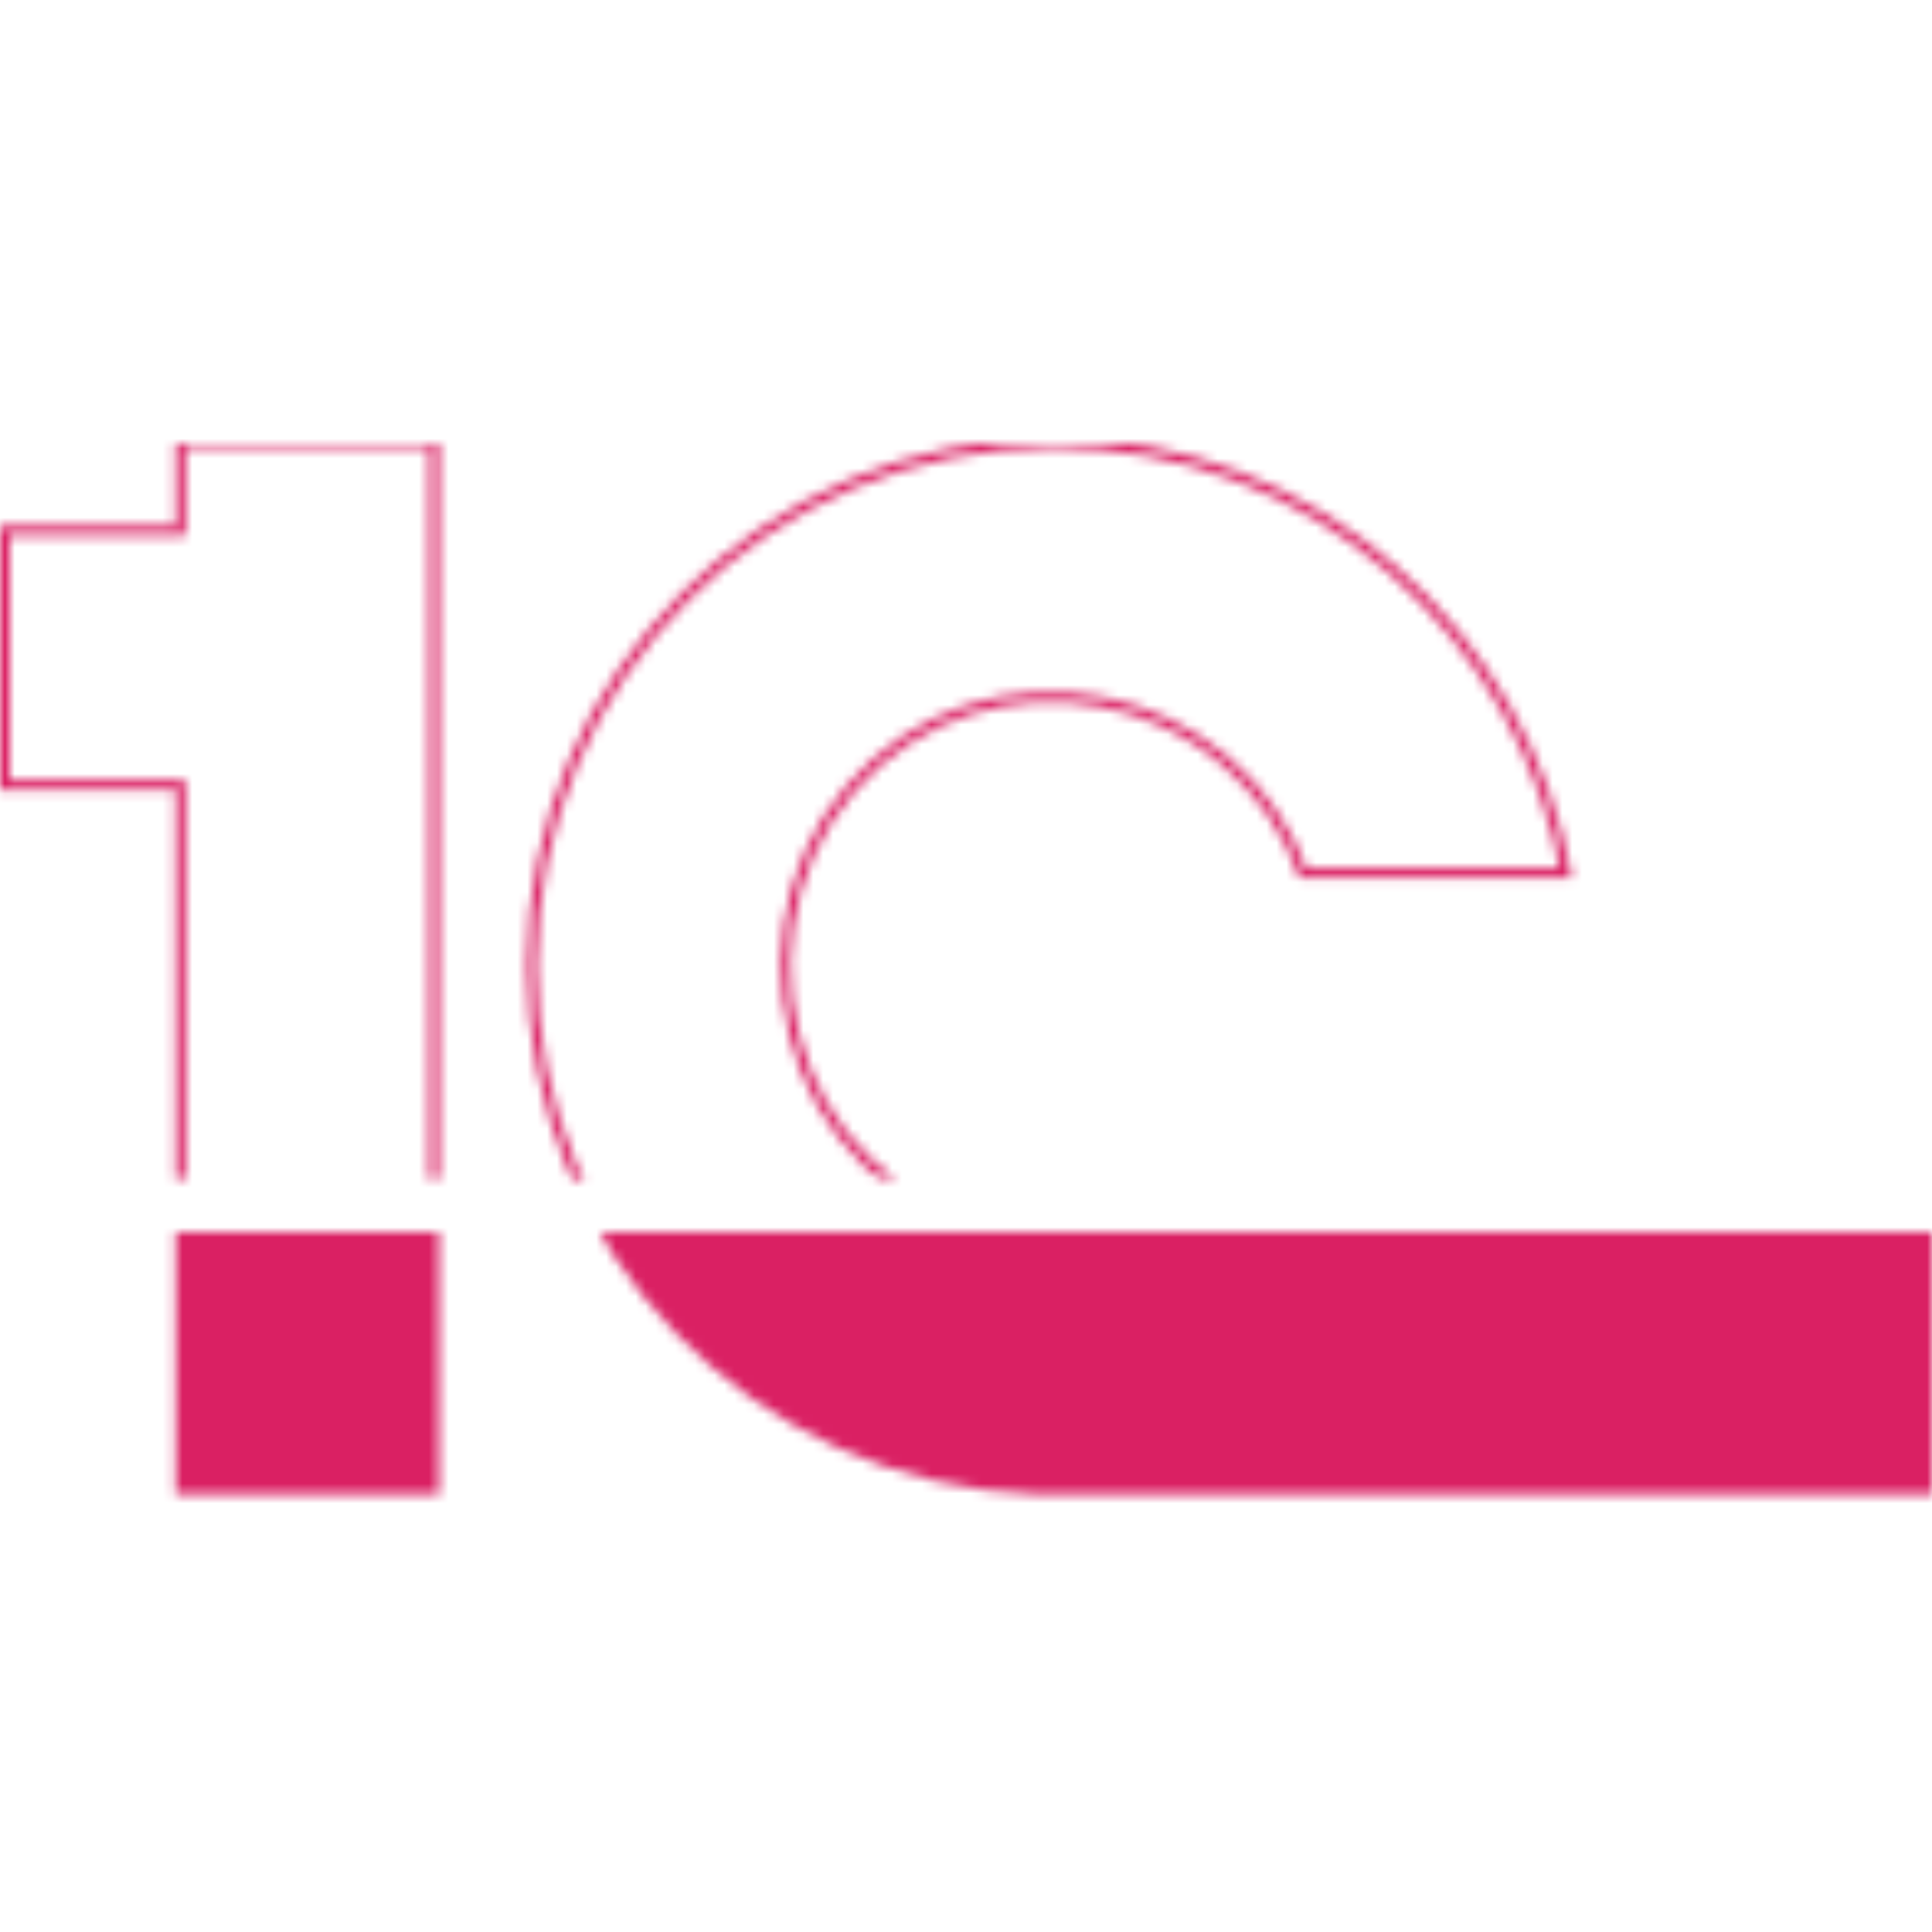 <svg width="196" height="196" viewBox="0 0 196 196" fill="none" xmlns="http://www.w3.org/2000/svg">
<mask id="mask0_1879_9816" style="mask-type:alpha" maskUnits="userSpaceOnUse" x="0" y="44" width="196" height="108">
<mask id="path-1-inside-1_1879_9816" fill="white">
<path d="M44.546 44.406V151.594H17.818V80.135H0V53.338H17.818V44.406H44.546ZM131.854 89.068H159.473C155.018 64.057 133.636 44.406 106.909 44.406C77.509 44.406 53.454 68.523 53.454 98C53.454 126.879 76.544 150.643 105.127 151.594H196V124.797H106.909C81.539 124.227 73.097 96.236 86.592 80.412C99.946 64.865 125.191 69.793 131.924 89.261"/>
</mask>
<path d="M44.546 44.406V151.594H17.818V80.135H0V53.338H17.818V44.406H44.546ZM131.854 89.068H159.473C155.018 64.057 133.636 44.406 106.909 44.406C77.509 44.406 53.454 68.523 53.454 98C53.454 126.879 76.544 150.643 105.127 151.594H196V124.797H106.909C81.539 124.227 73.097 96.236 86.592 80.412C99.946 64.865 125.191 69.793 131.924 89.261" fill="url(#paint0_linear_1879_9816)"/>
<path d="M44.546 151.594V152.594H45.546V151.594H44.546ZM17.818 151.594H16.818V152.594H17.818V151.594ZM17.818 80.135H18.818V79.135H17.818V80.135ZM0 80.135H-1V81.135H0V80.135ZM0 53.338V52.338H-1V53.338H0ZM17.818 53.338V54.338H18.818V53.338H17.818ZM17.818 44.406V43.406H16.818V44.406H17.818ZM159.473 89.068V90.068H160.667L160.457 88.892L159.473 89.068ZM105.127 151.594L105.094 152.593L105.111 152.594H105.127V151.594ZM196 151.594V152.594H197V151.594H196ZM196 124.797H197V123.797H196V124.797ZM106.909 124.797L106.887 125.797L106.898 125.797H106.909V124.797ZM86.592 80.412L85.834 79.76L85.831 79.763L86.592 80.412ZM43.546 44.406V151.594H45.546V44.406H43.546ZM44.546 150.594H17.818V152.594H44.546V150.594ZM18.818 151.594V80.135H16.818V151.594H18.818ZM17.818 79.135H0V81.135H17.818V79.135ZM1 80.135V53.338H-1V80.135H1ZM0 54.338H17.818V52.338H0V54.338ZM18.818 53.338V44.406H16.818V53.338H18.818ZM17.818 45.406H44.546V43.406H17.818V45.406ZM131.854 90.068H159.473V88.068H131.854V90.068ZM160.457 88.892C155.923 63.437 134.153 43.406 106.909 43.406V45.406C133.12 45.406 154.113 64.678 158.488 89.243L160.457 88.892ZM106.909 43.406C76.954 43.406 52.454 67.974 52.454 98H54.454C54.454 69.073 78.064 45.406 106.909 45.406V43.406ZM52.454 98C52.454 127.417 75.971 151.624 105.094 152.593L105.16 150.594C77.117 149.661 54.454 126.34 54.454 98H52.454ZM105.127 152.594H196V150.594H105.127V152.594ZM197 151.594V124.797H195V151.594H197ZM196 123.797H106.909V125.797H196V123.797ZM106.932 123.797C94.665 123.522 86.559 116.646 83.106 107.956C79.636 99.225 80.865 88.669 87.353 81.061L85.831 79.763C78.825 87.979 77.526 99.331 81.247 108.694C84.984 118.098 93.783 125.502 106.887 125.797L106.932 123.797ZM87.351 81.064C100.194 66.111 124.494 70.838 130.979 89.588L132.869 88.935C125.888 68.748 99.698 63.619 85.834 79.76L87.351 81.064Z" fill="white" mask="url(#path-1-inside-1_1879_9816)"/>
</mask>
<g mask="url(#mask0_1879_9816)">
<rect width="196" height="196" fill="#DA2063"/>
</g>
<defs>
<linearGradient id="paint0_linear_1879_9816" x1="98" y1="44.427" x2="98" y2="151.594" gradientUnits="userSpaceOnUse">
<stop offset="0.754" stop-color="white" stop-opacity="0"/>
<stop offset="0.754" stop-color="white"/>
<stop offset="1" stop-color="white"/>
</linearGradient>
</defs>
</svg>
